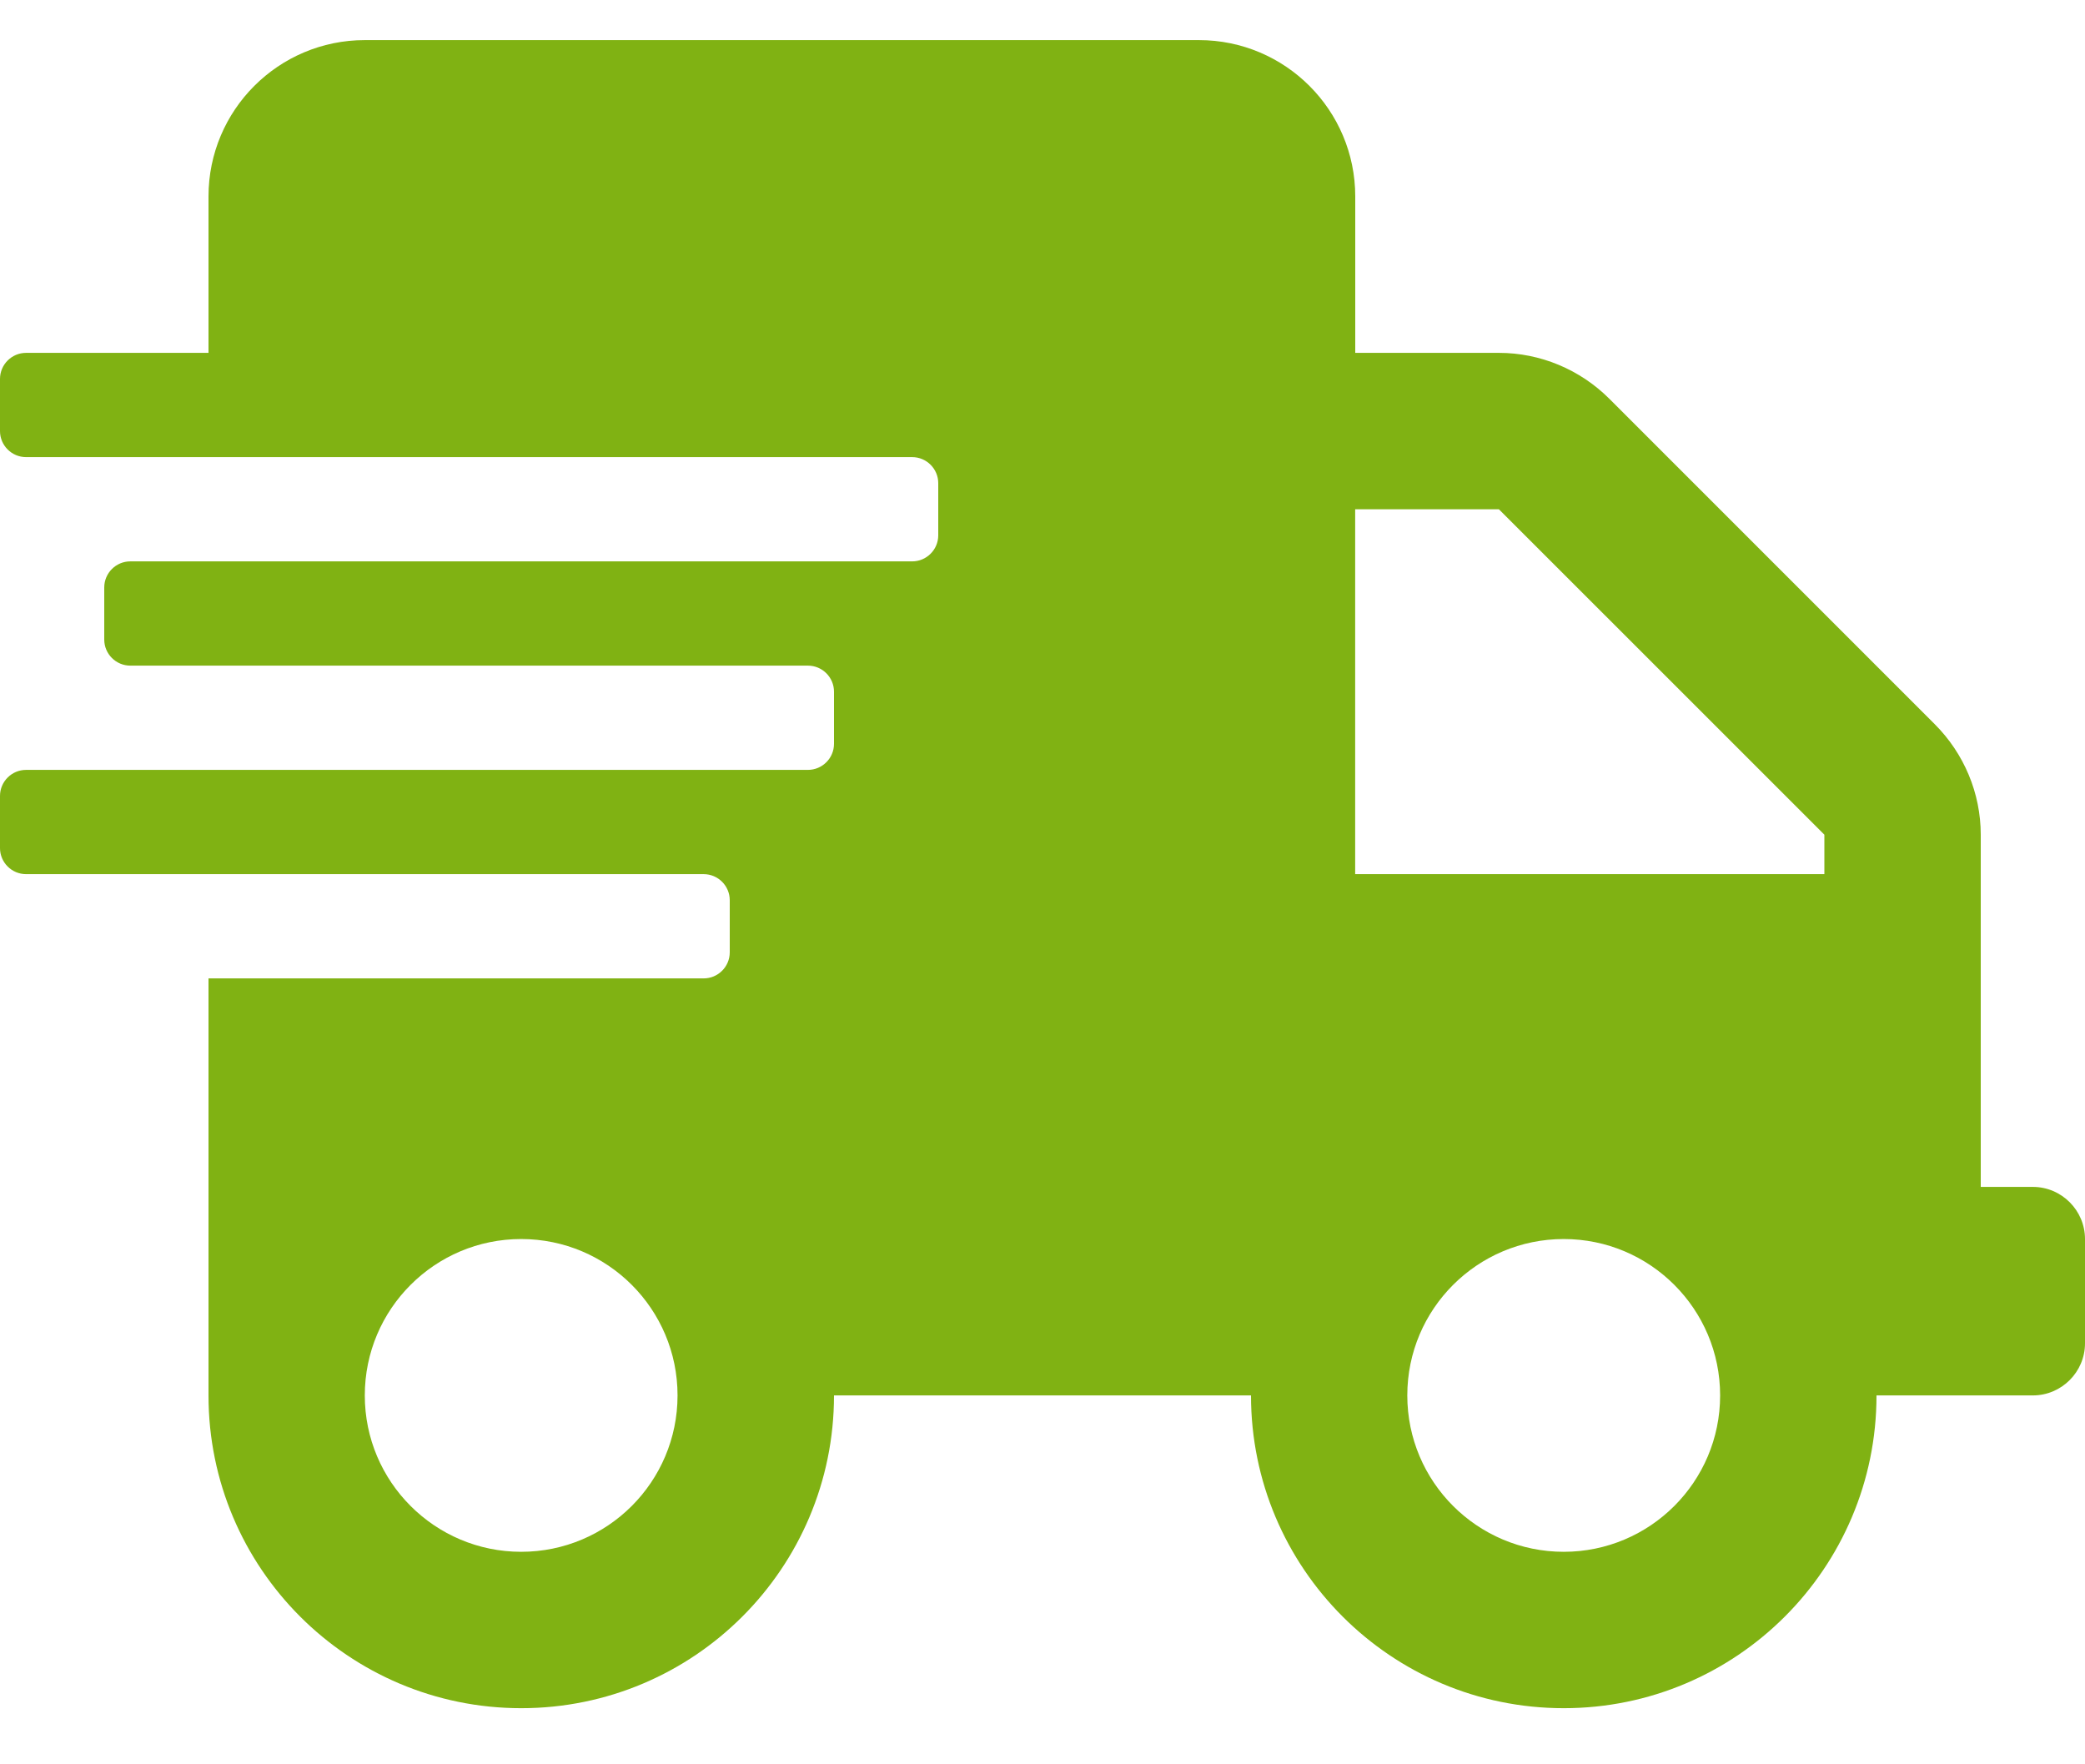 <svg width="26" height="22" viewBox="0 0 26 22" fill="none" xmlns="http://www.w3.org/2000/svg">
<path fill-rule="evenodd" clip-rule="evenodd" d="M24.7 14.8H25.35C25.707 14.8 26 15.092 26 15.45V16.75C26 17.108 25.707 17.4 25.35 17.4H23.4C23.4 19.553 21.653 21.3 19.5 21.3C17.347 21.3 15.6 19.553 15.6 17.4H10.4C10.4 19.553 8.653 21.3 6.5 21.3C4.347 21.3 2.6 19.553 2.6 17.4V12.2H8.775C8.954 12.2 9.1 12.054 9.1 11.875V11.225C9.1 11.046 8.954 10.9 8.775 10.9H0.325C0.146 10.9 0 10.754 0 10.575V9.925C0 9.746 0.146 9.6 0.325 9.6H10.075C10.254 9.6 10.4 9.454 10.4 9.275V8.625C10.4 8.446 10.254 8.3 10.075 8.3H1.625C1.446 8.3 1.3 8.154 1.3 7.975V7.325C1.3 7.146 1.446 7 1.625 7H11.375C11.554 7 11.7 6.854 11.7 6.675V6.025C11.7 5.846 11.554 5.7 11.375 5.7H0.325C0.146 5.7 0 5.554 0 5.375V4.725C0 4.546 0.146 4.4 0.325 4.4H2.6V2.45C2.6 1.373 3.473 0.5 4.55 0.5H14.95C16.027 0.5 16.9 1.373 16.9 2.45V4.4H18.692C19.207 4.4 19.703 4.607 20.069 4.973L24.127 9.031C24.493 9.397 24.7 9.893 24.7 10.408V14.8ZM4.549 17.4C4.549 18.477 5.423 19.35 6.499 19.35C7.576 19.35 8.449 18.477 8.449 17.4C8.449 16.323 7.576 15.45 6.499 15.45C5.423 15.45 4.549 16.323 4.549 17.4ZM17.549 17.4C17.549 18.477 18.423 19.35 19.5 19.35C20.576 19.35 21.45 18.477 21.45 17.4C21.45 16.323 20.576 15.45 19.5 15.45C18.423 15.45 17.549 16.323 17.549 17.4ZM16.899 10.9H22.75V10.408L18.691 6.35H16.899V10.9Z" fill="#80B213"/>
</svg>
